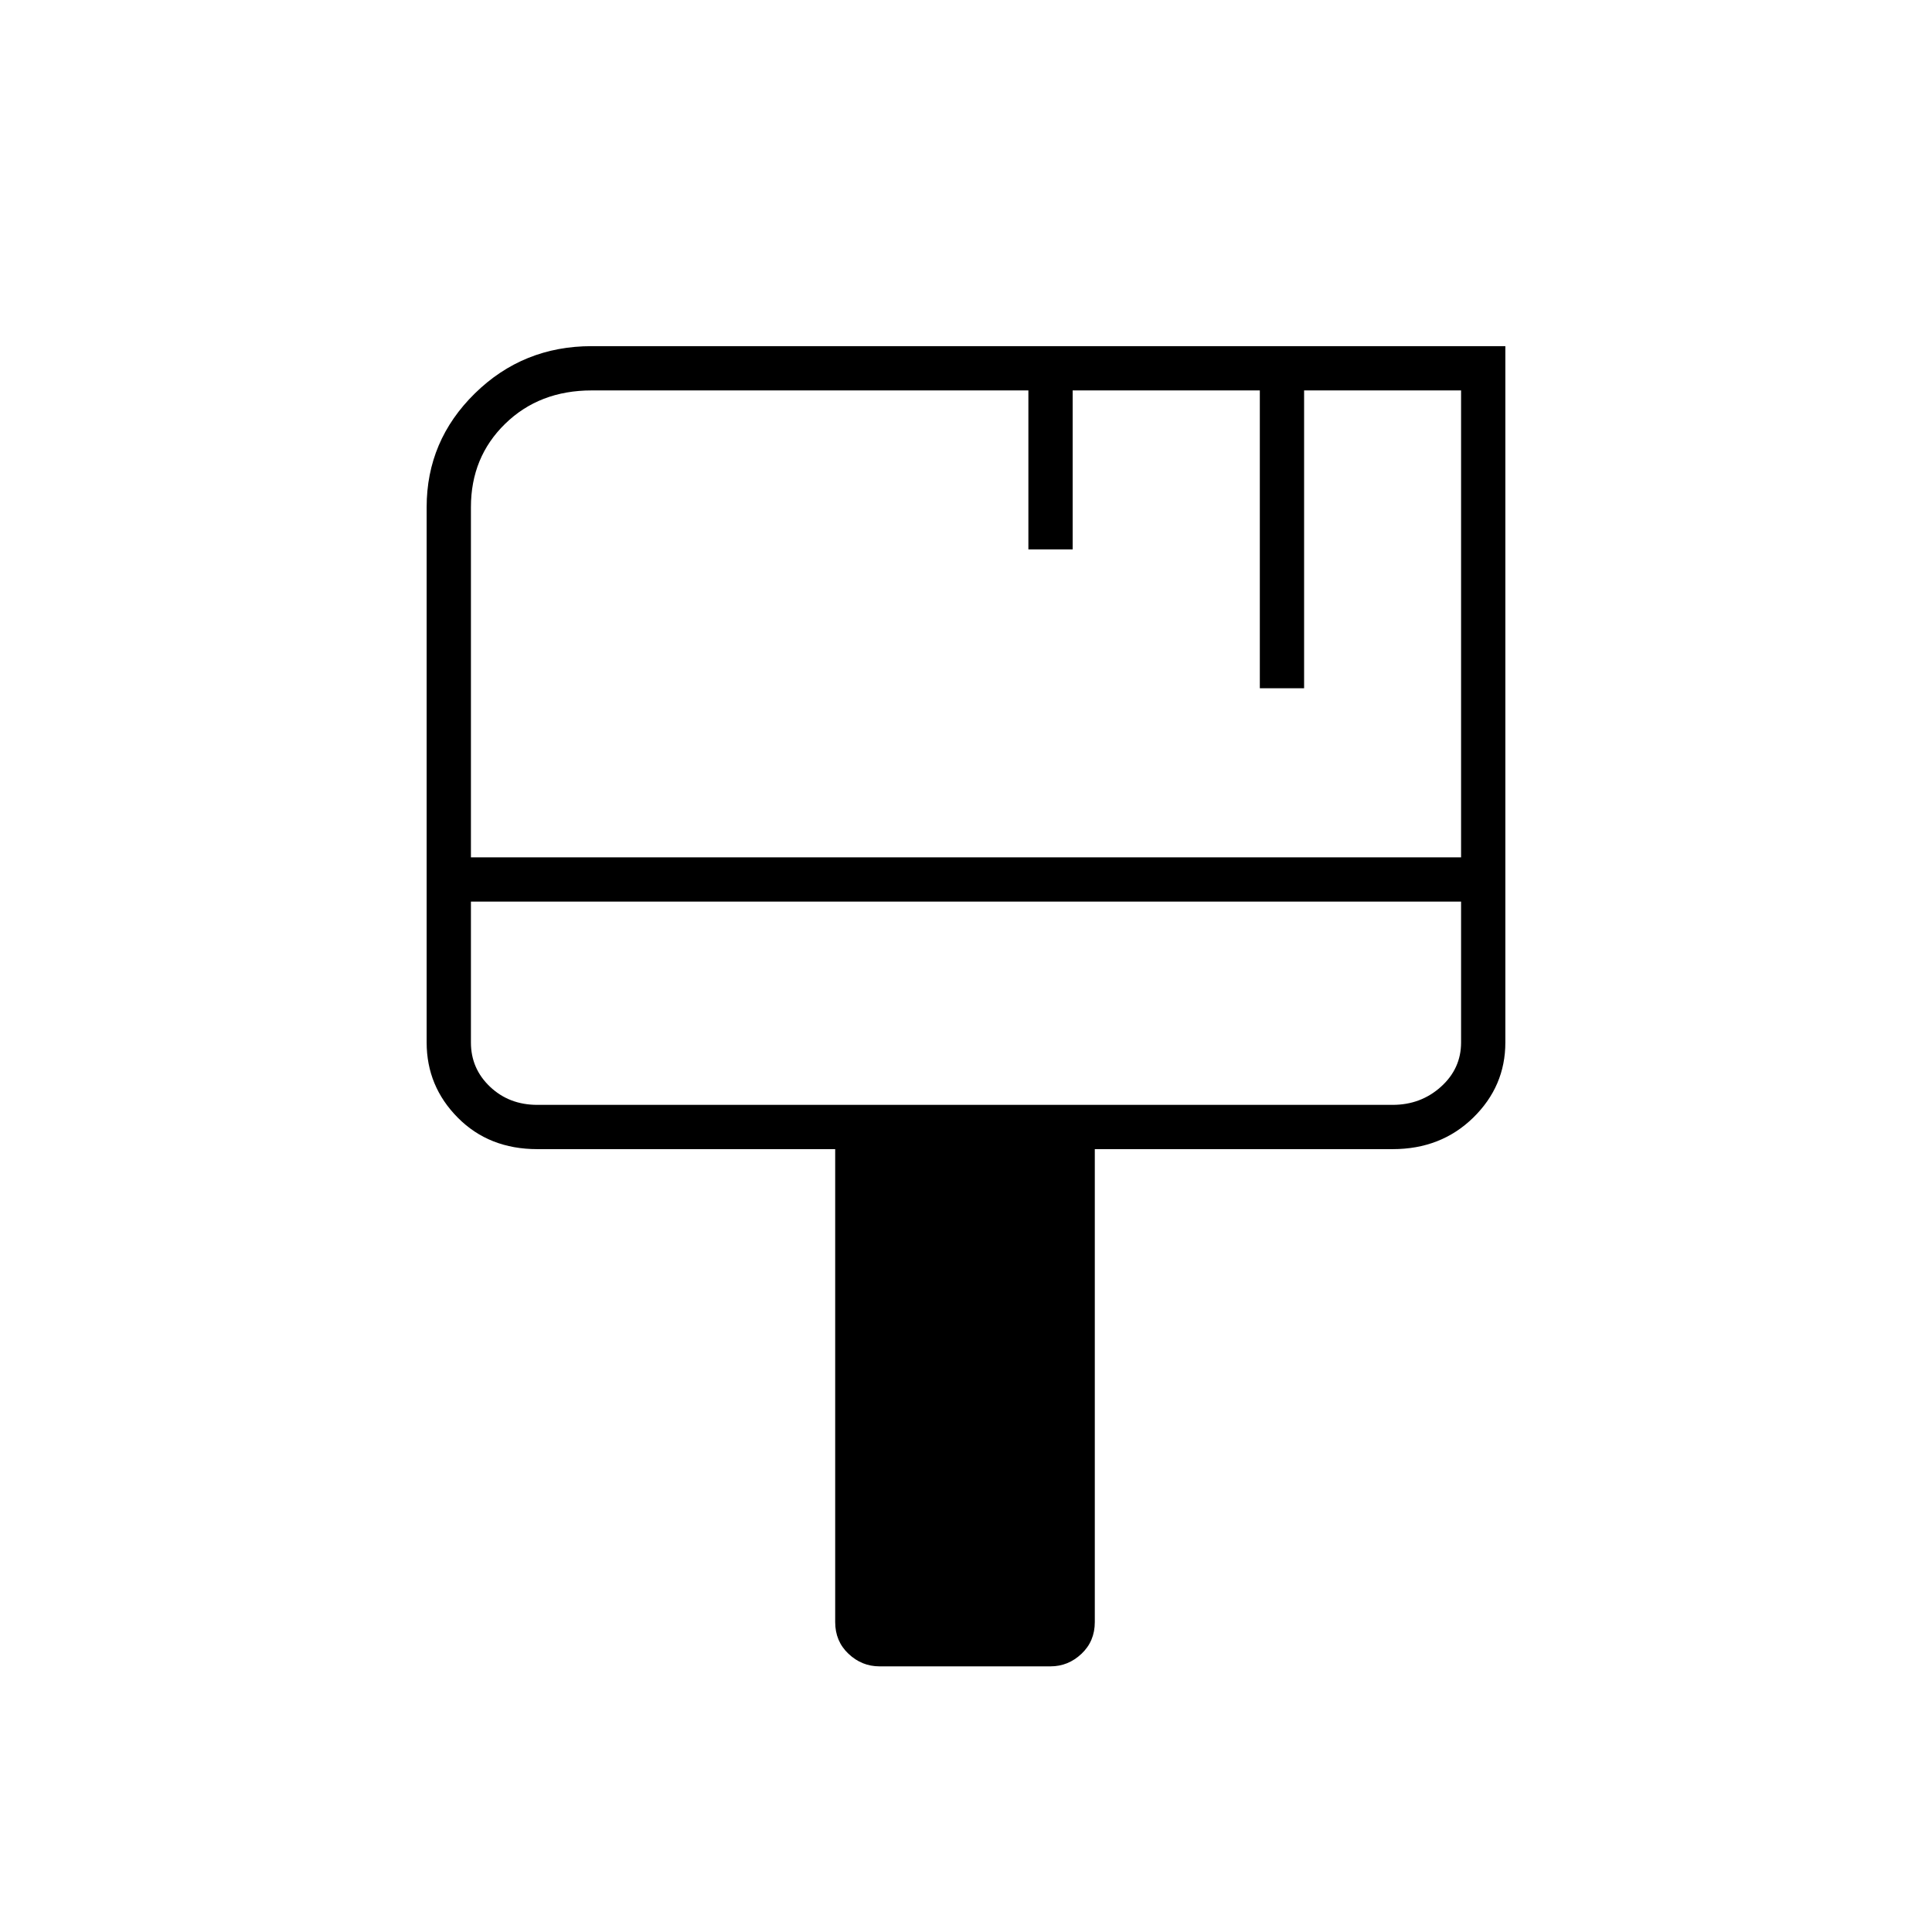 <svg xmlns="http://www.w3.org/2000/svg" width="48" height="48" viewBox="0 -960 960 960"><path d="M437-132q-8.775 0-15.388-6.238Q415-144.475 415-154v-235H267q-24 0-39.5-15.612Q212-420.225 212-442v-266q0-33 23.944-56.5T294-788h454v346q0 21.775-16 37.388Q716-389 692-389H544v235q0 9.525-6.612 15.762Q530.775-132 522-132h-85ZM234-534h492v-232h-78v148h-22v-148h-93v79h-22v-79H294q-26 0-43 16.588-17 16.587-17 41.412v174Zm33 123h425q14 0 24-9t10-22v-70H234v70q0 13 9.5 22t23.5 9Zm-33 0v-101 101Z"/></svg>